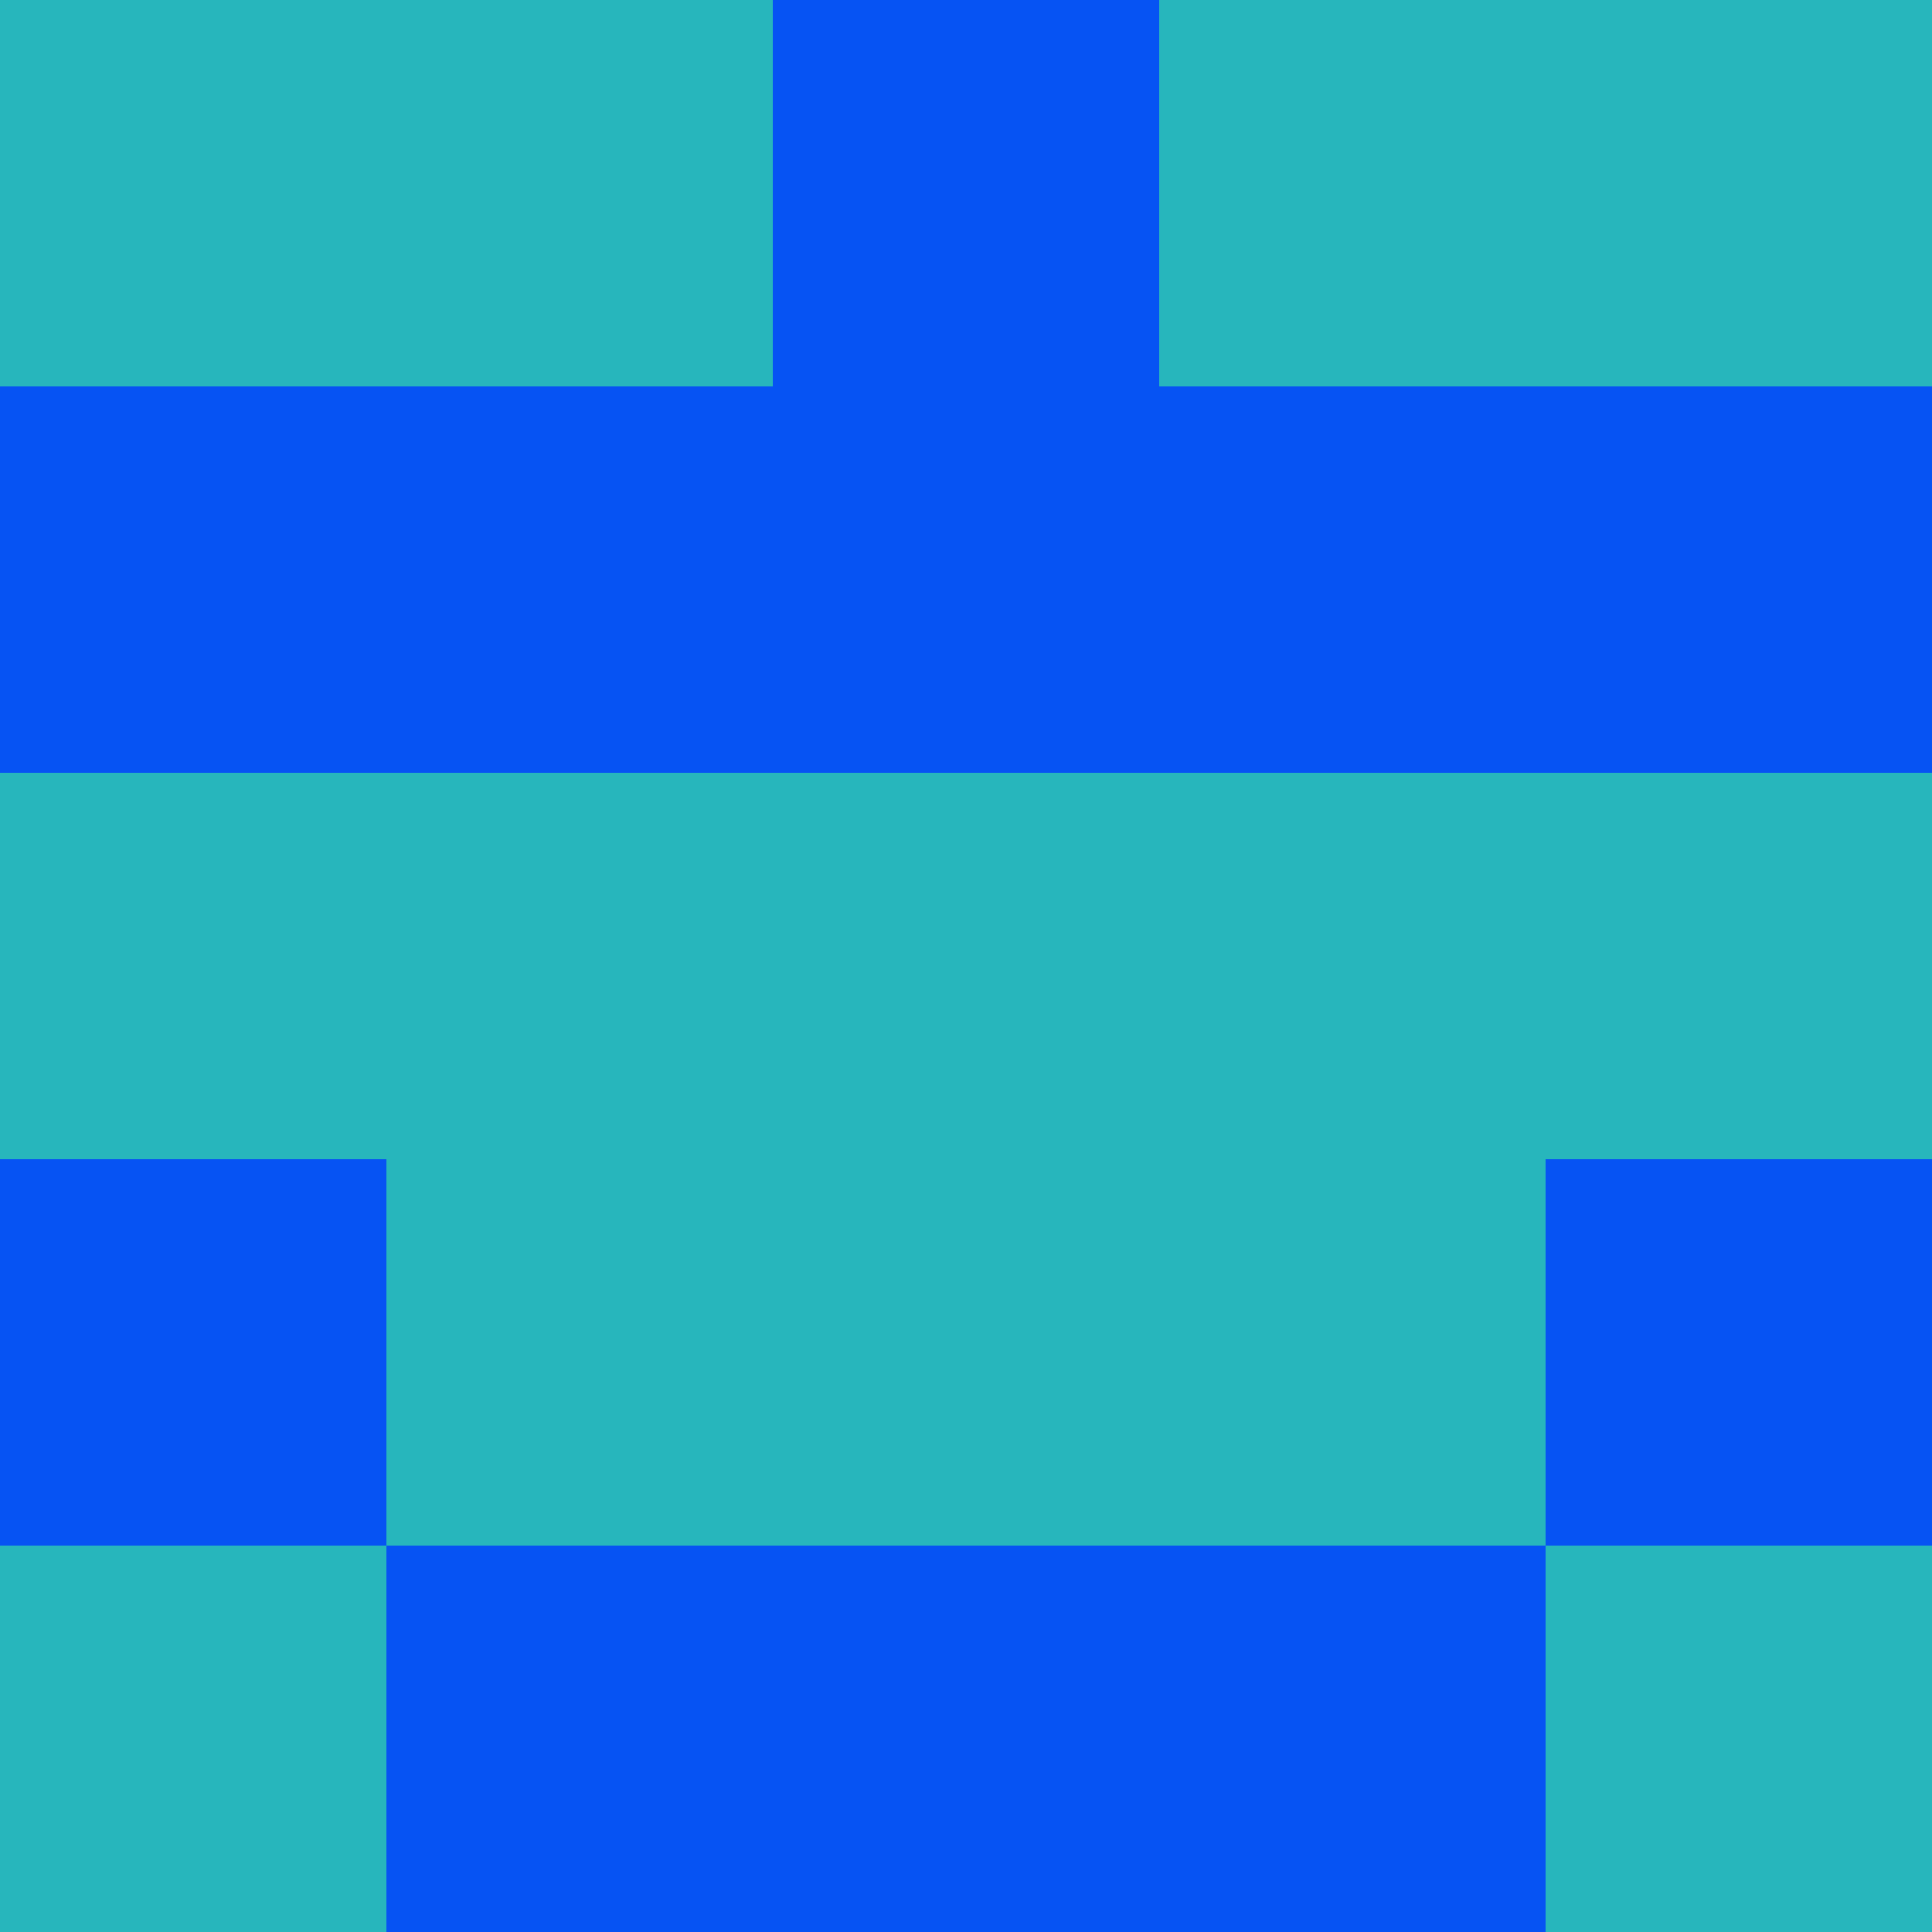 <?xml version="1.0" encoding="utf-8"?>
<!DOCTYPE svg PUBLIC "-//W3C//DTD SVG 20010904//EN"
"http://www.w3.org/TR/2001/REC-SVG-20010904/DTD/svg10.dtd">
<svg viewBox="0 0 5 5" height="100" width="100" xml:lang="fr"
     xmlns="http://www.w3.org/2000/svg"
     xmlns:xlink="http://www.w3.org/1999/xlink">
                        <rect x="0" y="0" height="1" width="1" fill="#27B6BC"/>
                    <rect x="4" y="0" height="1" width="1" fill="#27B6BC"/>
                    <rect x="1" y="0" height="1" width="1" fill="#27B6BC"/>
                    <rect x="3" y="0" height="1" width="1" fill="#27B6BC"/>
                    <rect x="2" y="0" height="1" width="1" fill="#0653F3"/>
                                <rect x="0" y="1" height="1" width="1" fill="#0653F3"/>
                    <rect x="4" y="1" height="1" width="1" fill="#0653F3"/>
                    <rect x="1" y="1" height="1" width="1" fill="#0653F3"/>
                    <rect x="3" y="1" height="1" width="1" fill="#0653F3"/>
                    <rect x="2" y="1" height="1" width="1" fill="#0653F3"/>
                                <rect x="0" y="2" height="1" width="1" fill="#27B6BC"/>
                    <rect x="4" y="2" height="1" width="1" fill="#27B6BC"/>
                    <rect x="1" y="2" height="1" width="1" fill="#27B6BC"/>
                    <rect x="3" y="2" height="1" width="1" fill="#27B6BC"/>
                    <rect x="2" y="2" height="1" width="1" fill="#27B6BC"/>
                                <rect x="0" y="3" height="1" width="1" fill="#0653F3"/>
                    <rect x="4" y="3" height="1" width="1" fill="#0653F3"/>
                    <rect x="1" y="3" height="1" width="1" fill="#27B6BC"/>
                    <rect x="3" y="3" height="1" width="1" fill="#27B6BC"/>
                    <rect x="2" y="3" height="1" width="1" fill="#27B6BC"/>
                                <rect x="0" y="4" height="1" width="1" fill="#27B6BC"/>
                    <rect x="4" y="4" height="1" width="1" fill="#27B6BC"/>
                    <rect x="1" y="4" height="1" width="1" fill="#0653F3"/>
                    <rect x="3" y="4" height="1" width="1" fill="#0653F3"/>
                    <rect x="2" y="4" height="1" width="1" fill="#0653F3"/>
            </svg>